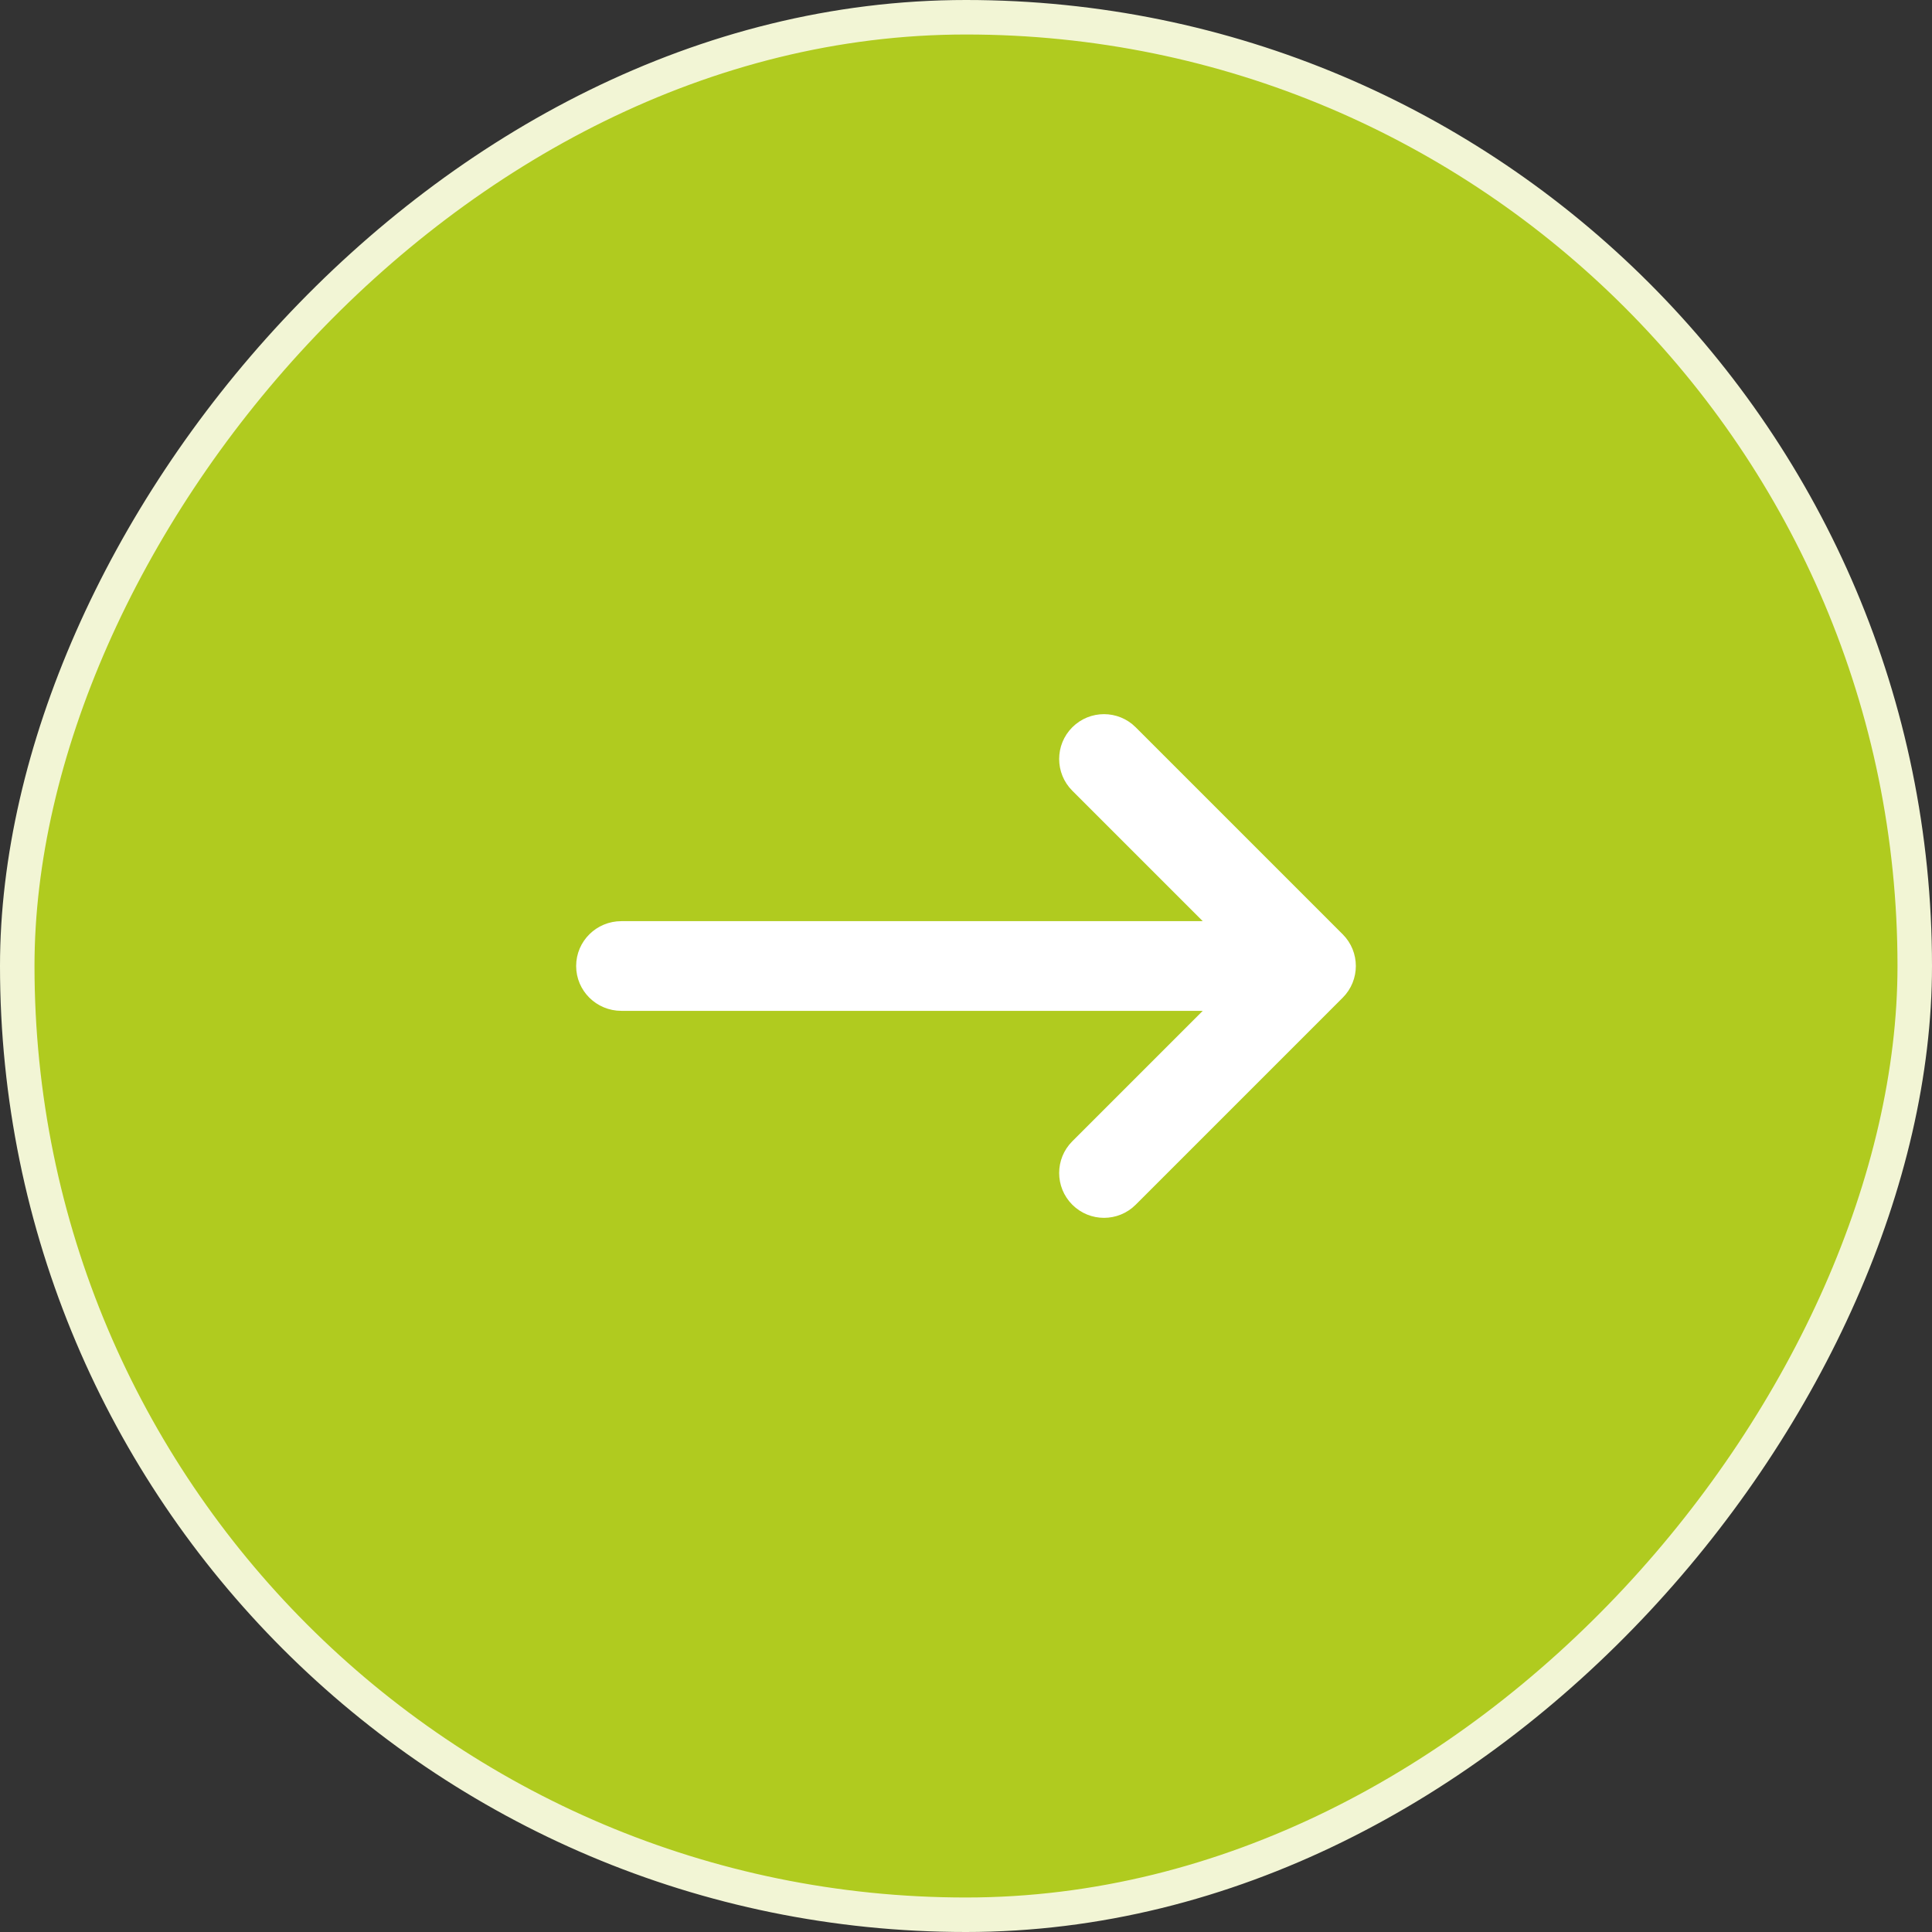 <svg width="56" height="56" viewBox="0 0 56 56" fill="none" xmlns="http://www.w3.org/2000/svg">
<rect x="0" y="0" width="56" height="56" fill="#333333" stroke="none"/>
<rect x="-0.5" y="0.5" width="55" height="55" rx="27.5" transform="matrix(-1 0 0 1 55 0)" fill="#B0CB1F"/>
<rect x="-0.5" y="0.5" width="55" height="55" rx="27.5" transform="matrix(-1 0 0 1 55 0)" stroke="#F2F5D5"/>
<path d="M31.187 22.813C30.738 22.364 30.738 21.636 31.187 21.187C31.636 20.738 32.364 20.738 32.813 21.187L38.813 27.187C39.262 27.636 39.262 28.364 38.813 28.813L32.813 34.813C32.364 35.262 31.636 35.262 31.187 34.813C30.738 34.364 30.738 33.636 31.187 33.187L35.224 29.15H18.011C17.371 29.15 16.85 28.637 16.85 28C16.85 27.363 17.371 26.85 18.011 26.85H35.224L31.187 22.813Z" fill="white" stroke="white" stroke-width="0.3" stroke-linecap="round" stroke-linejoin="round"/>
</svg>
